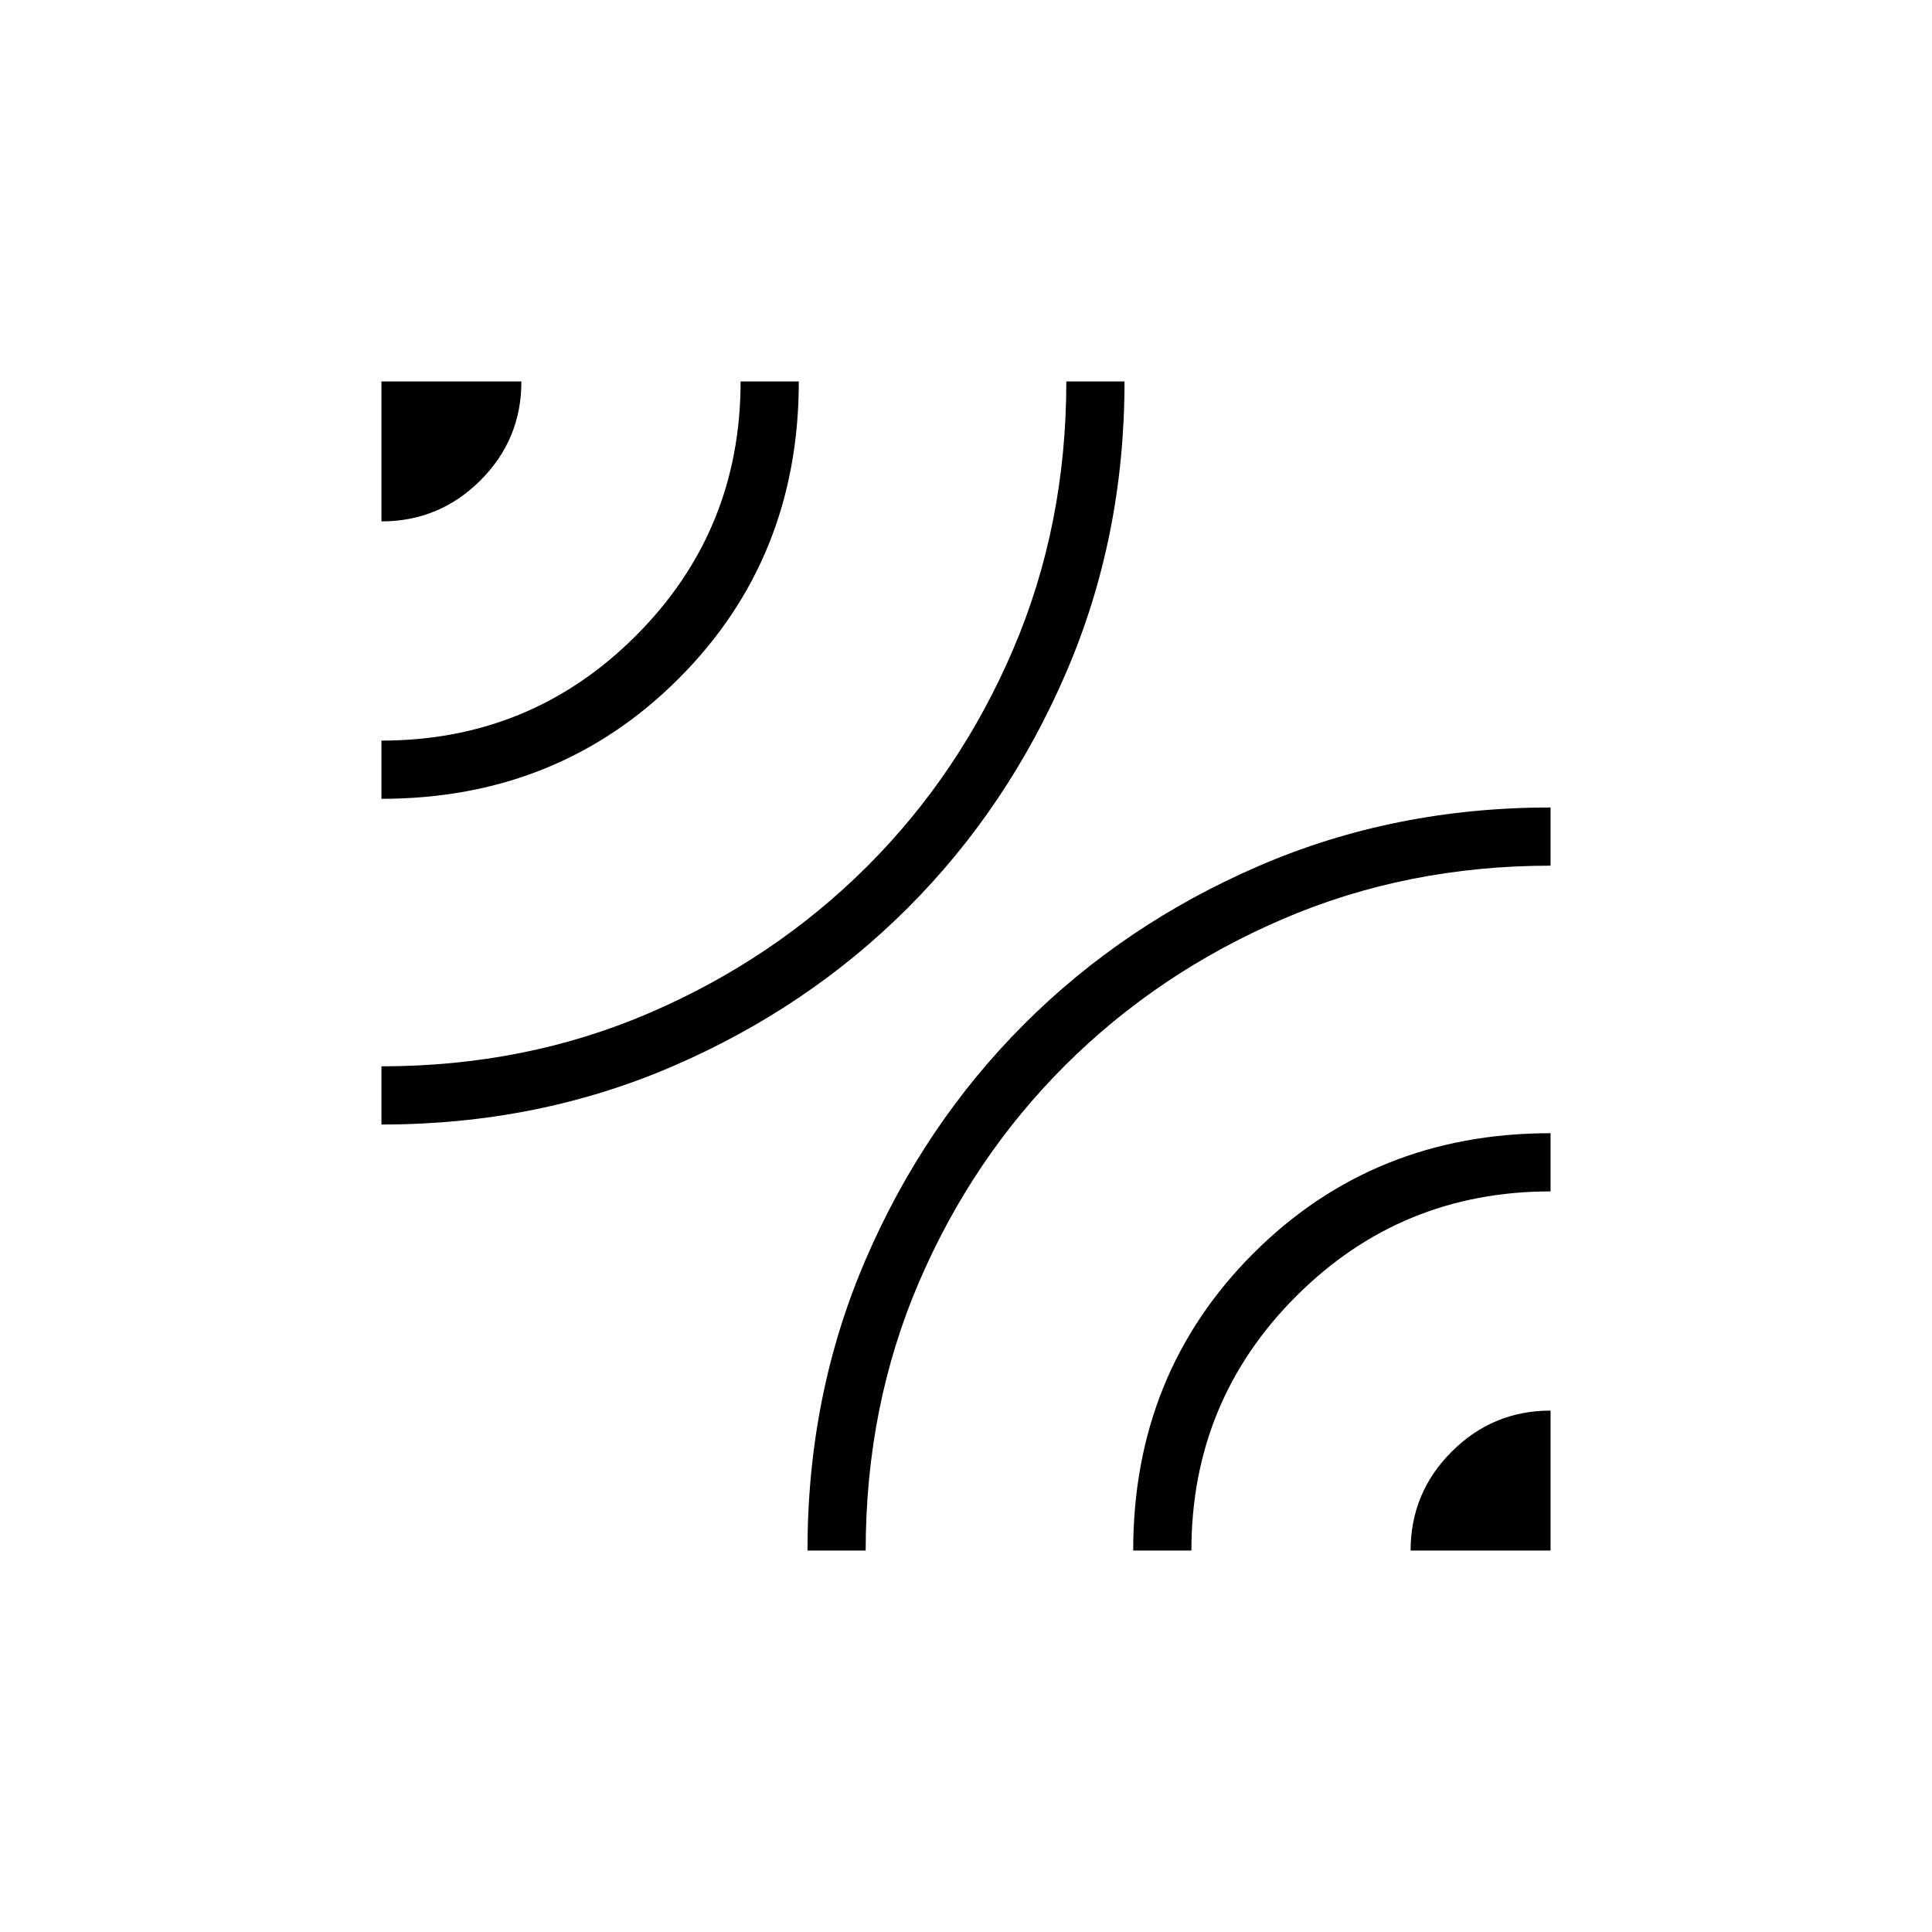 <svg xmlns="http://www.w3.org/2000/svg" height="20" viewBox="0 -960 960 960" width="20"><path d="M189.54-401.23v-28.92q71.69 0 133.37-26.61 61.67-26.6 107.81-72.59 46.13-45.99 72.63-107.8 26.5-61.81 26.5-133.31h28.92q0 77.26-28.96 144.54-28.96 67.29-78.7 117.03-49.74 49.74-116.8 78.7t-144.77 28.96Zm0-161.85V-592q74.31 0 126.39-52.07Q368-696.15 368-770.46h28.92q0 87.96-59.71 147.67-59.71 59.71-147.67 59.71Zm0-137.84v-69.54h69.54q0 28.88-20.41 49.21-20.41 20.33-49.13 20.33Zm211.69 511.38q0-77.64 28.96-144.73 28.96-67.1 78.7-116.84 49.74-49.74 116.84-78.7 67.09-28.96 144.73-28.96v28.92q-71.48 0-133.26 26.61-61.78 26.6-107.92 72.59-46.13 45.99-72.63 107.71-26.5 61.71-26.5 133.4h-28.92Zm161.85 0q0-87.96 59.71-147.67 59.71-59.71 147.67-59.71V-368q-74.31 0-126.39 52.07Q592-263.85 592-189.54h-28.92Zm137.84 0q0-28.72 20.41-49.13 20.41-20.41 49.13-20.41v69.54h-69.54Z"/></svg>